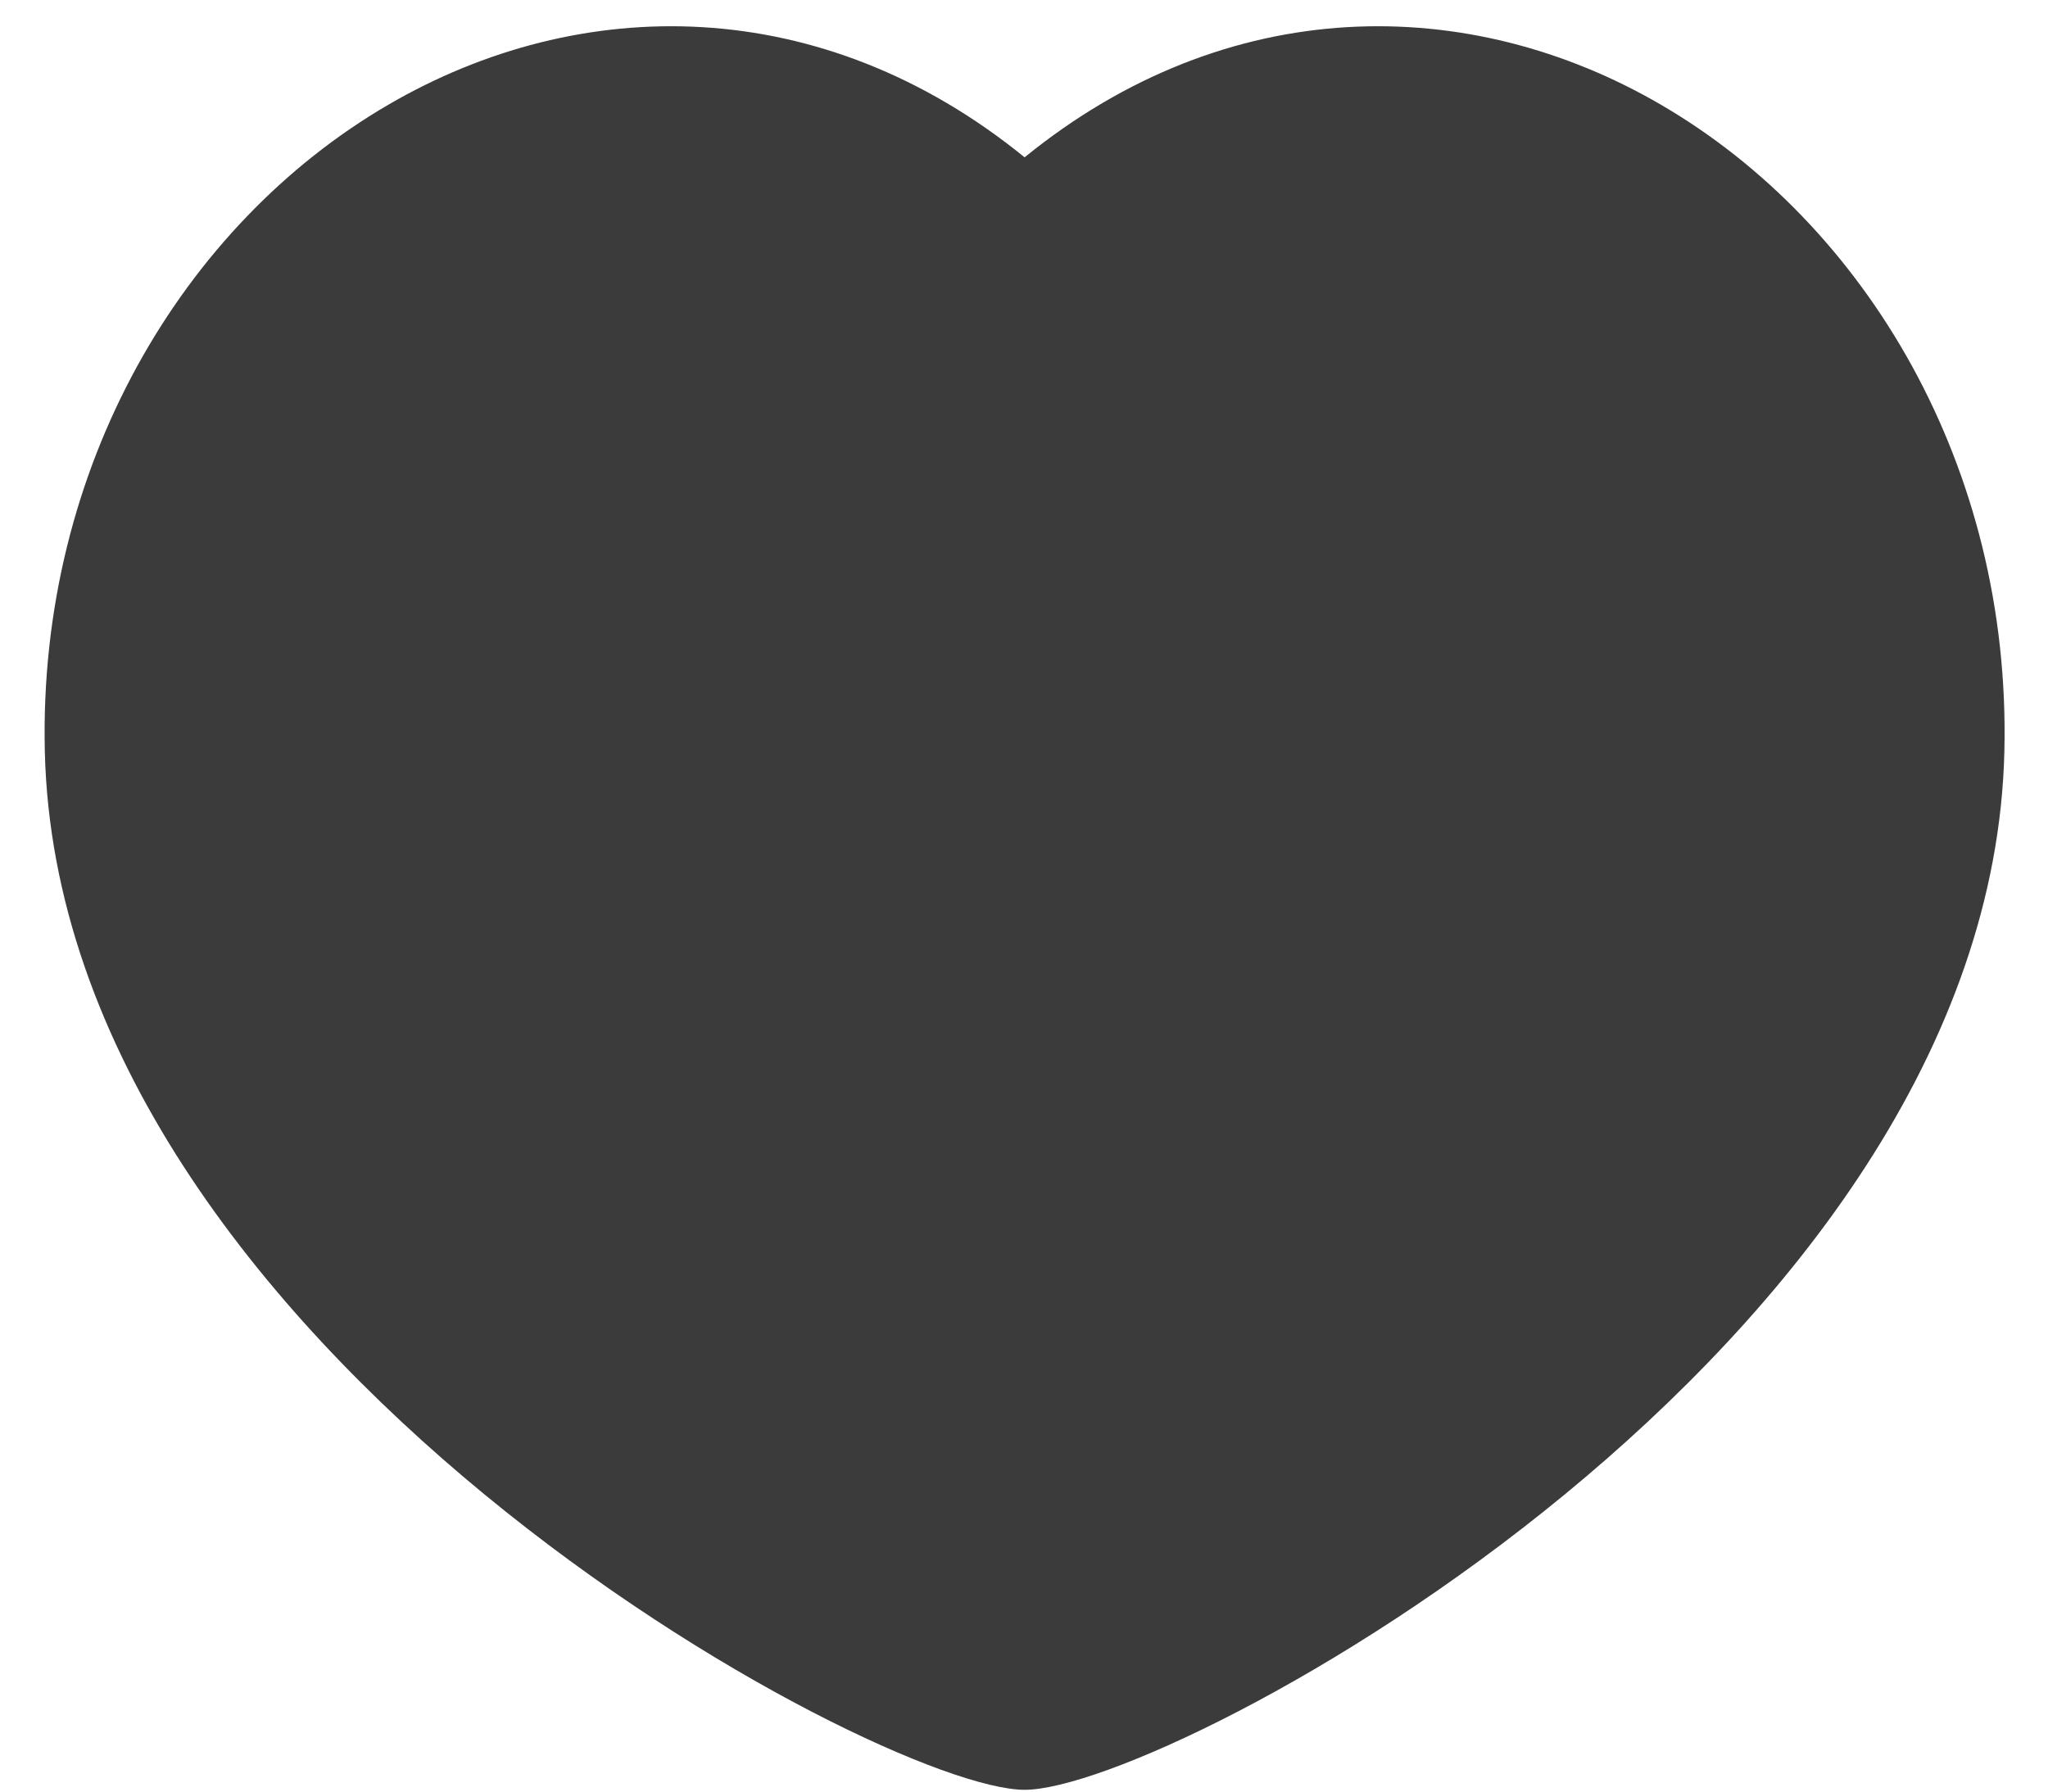 <svg width="24" height="21" viewBox="0 0 24 21" fill="none" xmlns="http://www.w3.org/2000/svg">
<path d="M19.465 1.228C21.872 2.63 23.564 5.476 23.489 8.798C23.332 15.811 13.73 20.979 12.007 20.979C10.285 20.979 0.683 15.811 0.525 8.798C0.451 5.476 2.143 2.63 4.55 1.228C6.8 -0.084 9.628 -0.091 12.007 1.844C14.387 -0.091 17.214 -0.084 19.465 1.228Z" fill="#0B0B0B" fill-opacity="0.8"/>
</svg>

